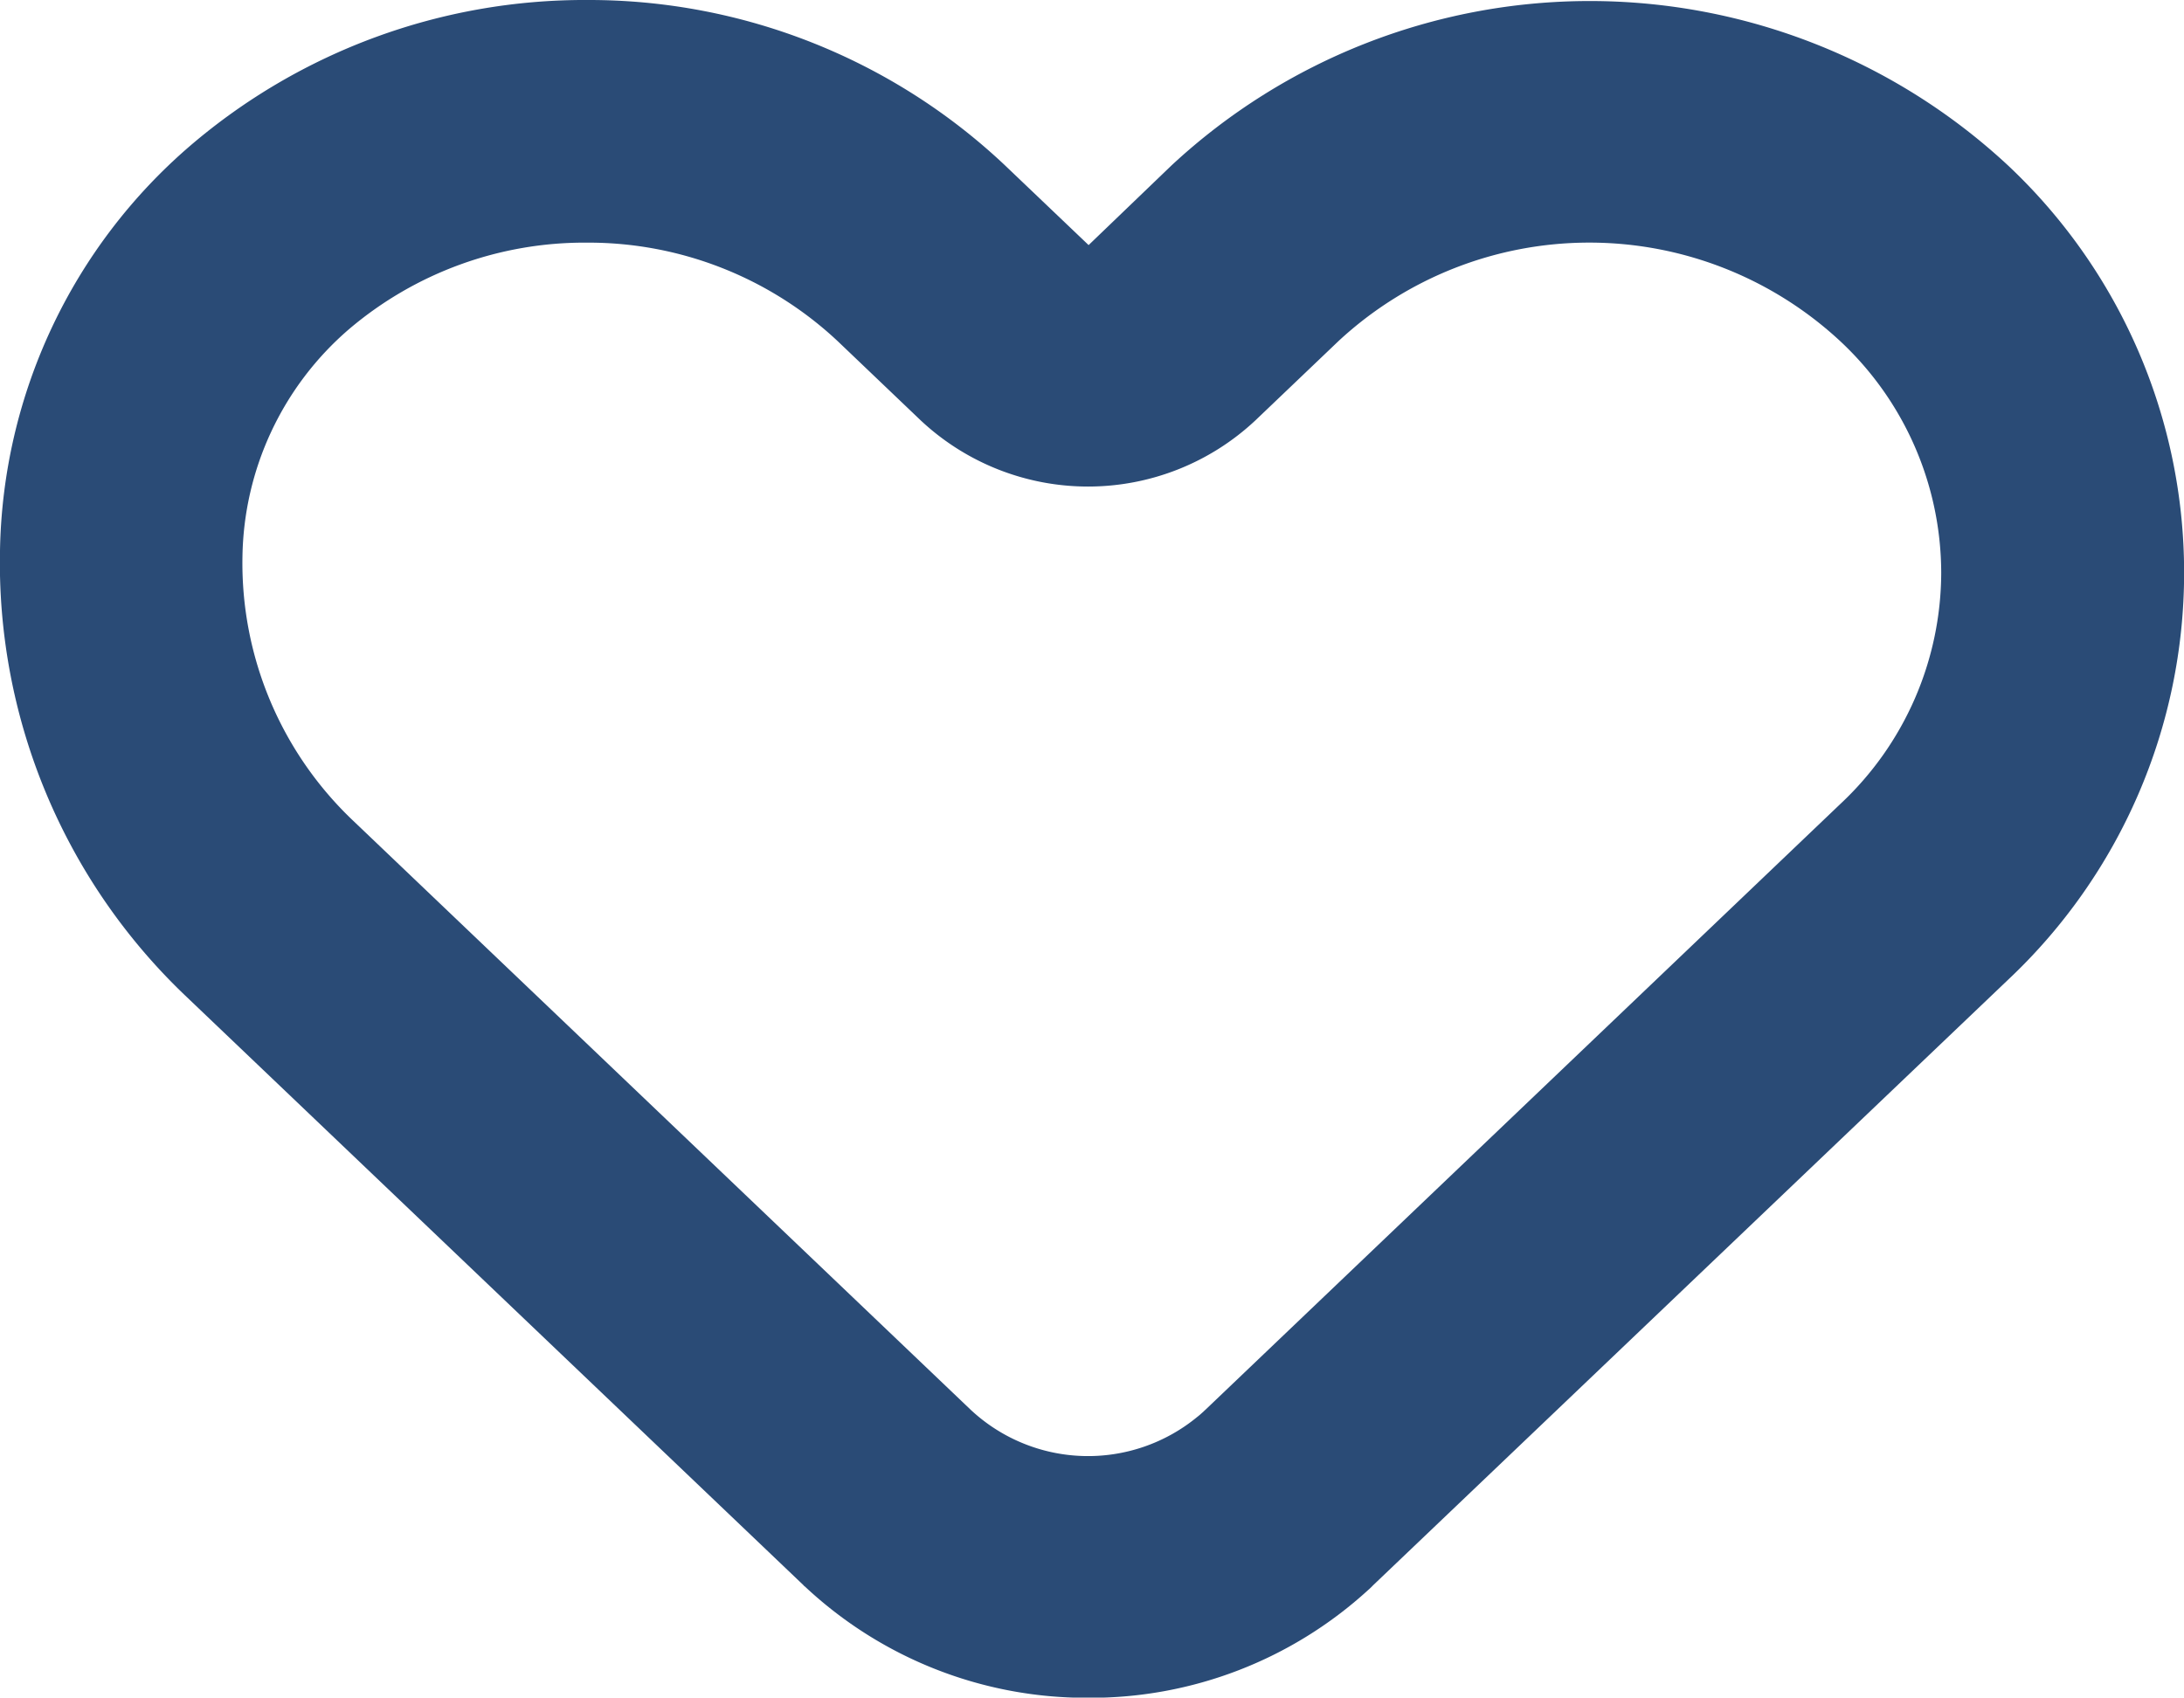 <svg xmlns="http://www.w3.org/2000/svg" width="19.637" height="15.266" viewBox="0 0 19.637 15.266">
  <path id="favourite-icon" d="M-37.776-700.745l.007.008.007.005a3.7,3.7,0,0,0,2.547,1A3.7,3.7,0,0,0-32.7-700.7a.579.579,0,0,0,.046-.044l5.71-5.446a5.024,5.024,0,0,0,1.582-3.66,5.025,5.025,0,0,0-1.582-3.661,5.522,5.522,0,0,0-7.524,0l-.744.715-.754-.719A5.451,5.451,0,0,0-39.723-715a5.452,5.452,0,0,0-3.566,1.31A4.91,4.91,0,0,0-45-710.049a5.379,5.379,0,0,0,1.676,4.012Zm-4.088-11.293a3.268,3.268,0,0,1,2.14-.78,3.277,3.277,0,0,1,2.256.886l.747.713a2.2,2.2,0,0,0,3.008,0l.746-.712a3.314,3.314,0,0,1,4.514,0,2.855,2.855,0,0,1,.907,2.081,2.855,2.855,0,0,1-.907,2.08l-5.709,5.448-.008.007-.007.007c-.019.017-.038.035-.058.05h0a1.545,1.545,0,0,1-2.037-.064l-5.548-5.293a3.193,3.193,0,0,1-1-2.38A2.753,2.753,0,0,1-41.864-712.038Z" transform="translate(45 715)" fill="#2a4b76"/>
</svg>
